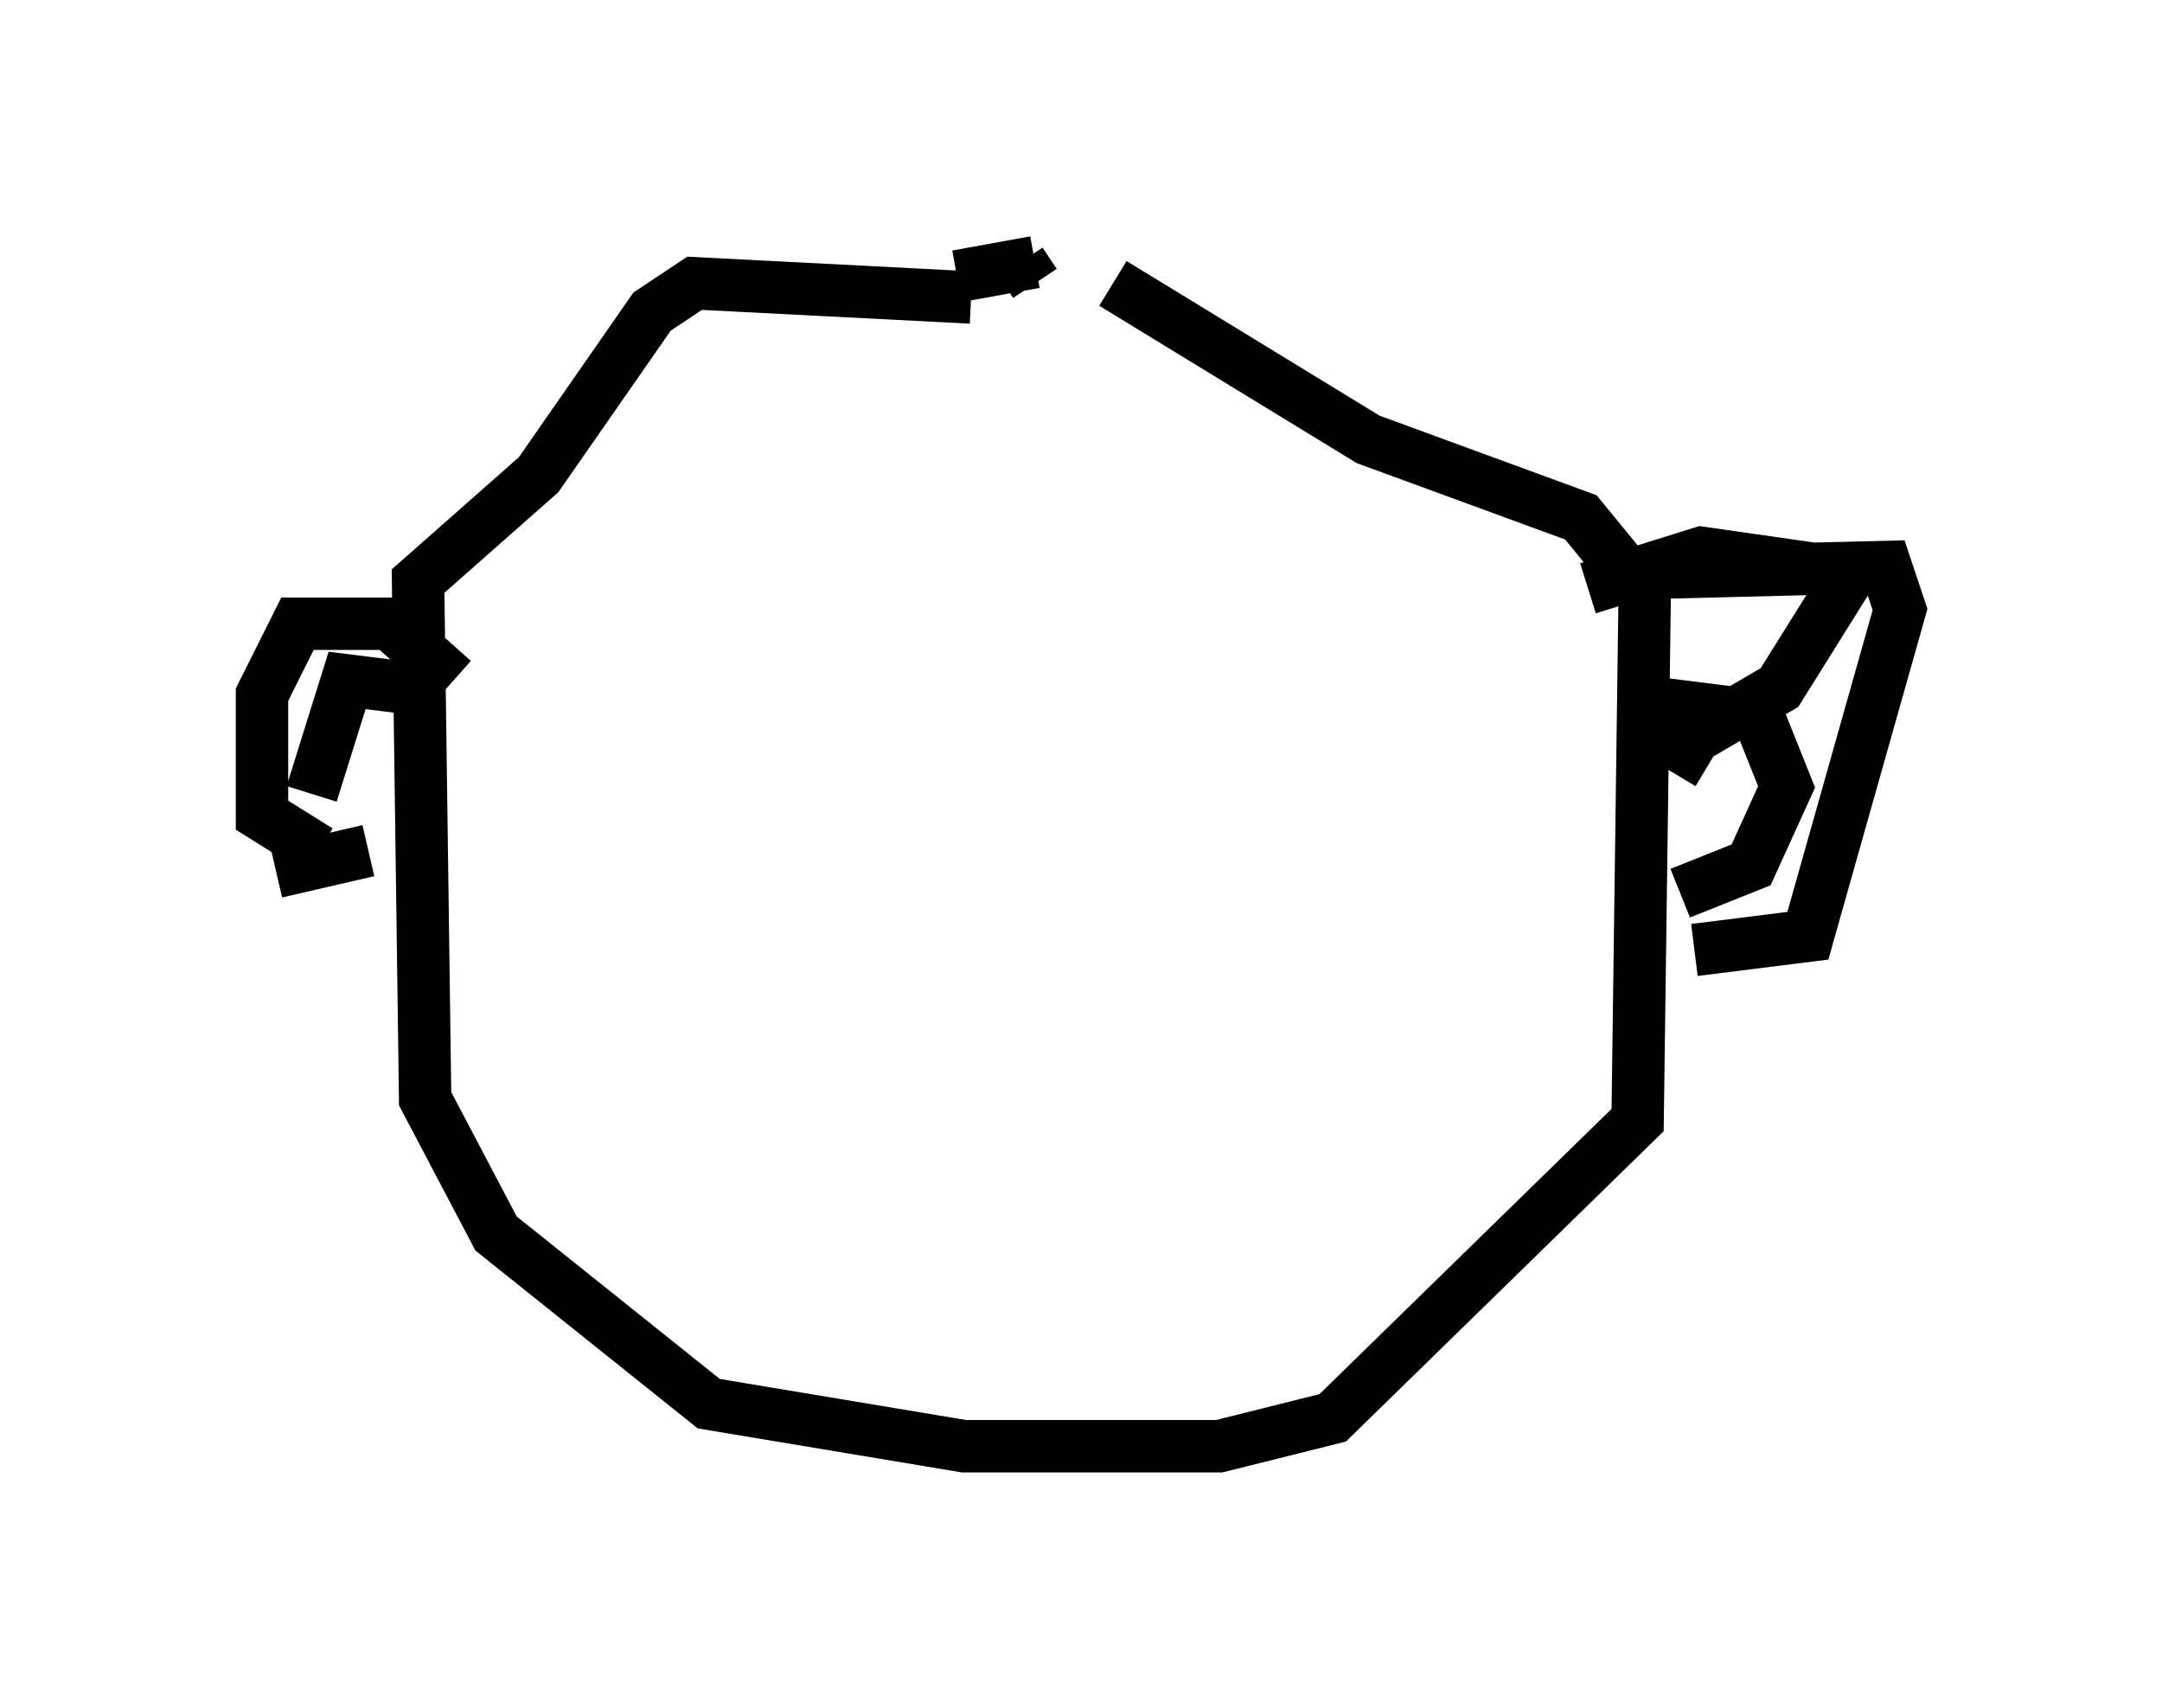 <?xml version="1.0" encoding="utf-8" ?>
<svg baseProfile="full" height="32.598" version="1.1" width="41.258" xmlns="http://www.w3.org/2000/svg" xmlns:ev="http://www.w3.org/2001/xml-events" xmlns:xlink="http://www.w3.org/1999/xlink"><defs /><rect fill="white" height="32.598" width="41.258" x="0" y="0" /><path d="M19.073, 7.165 m-0.541, -1.488 l-5.277, -0.271 -0.812, 0.541 l-2.165, 3.112 -2.3, 2.03 l0.135, 9.878 1.353, 2.571 l4.059, 3.248 4.871, 0.812 l4.871, 0.0 2.165, -0.541 l5.819, -5.683 0.135, -10.013 l-1.218, -1.488 -4.059, -1.488 l-4.871, -2.977 m-1.488, -0.406 l-1.488, 0.271 m1.488, 0.135 l-0.271, -0.406 m10.825, 6.225 l2.165, -0.677 2.842, 0.406 l-1.353, 2.165 -1.624, 0.947 l-0.406, 0.677 m-23.274, -1.759 l-1.218, -1.083 -1.759, 0.0 l-0.677, 1.353 0.0, 2.3 l1.083, 0.677 m-0.812, 0.406 l1.759, -0.406 m-1.083, -1.083 l0.677, -2.165 1.083, 0.135 m22.868, -2.165 l5.413, -0.135 0.271, 0.812 l-1.759, 6.225 -2.165, 0.271 m-0.271, -1.083 l1.353, -0.541 0.677, -1.488 l-0.541, -1.353 -2.165, -0.271 " fill="none" stroke="black" stroke-width="1" /></svg>